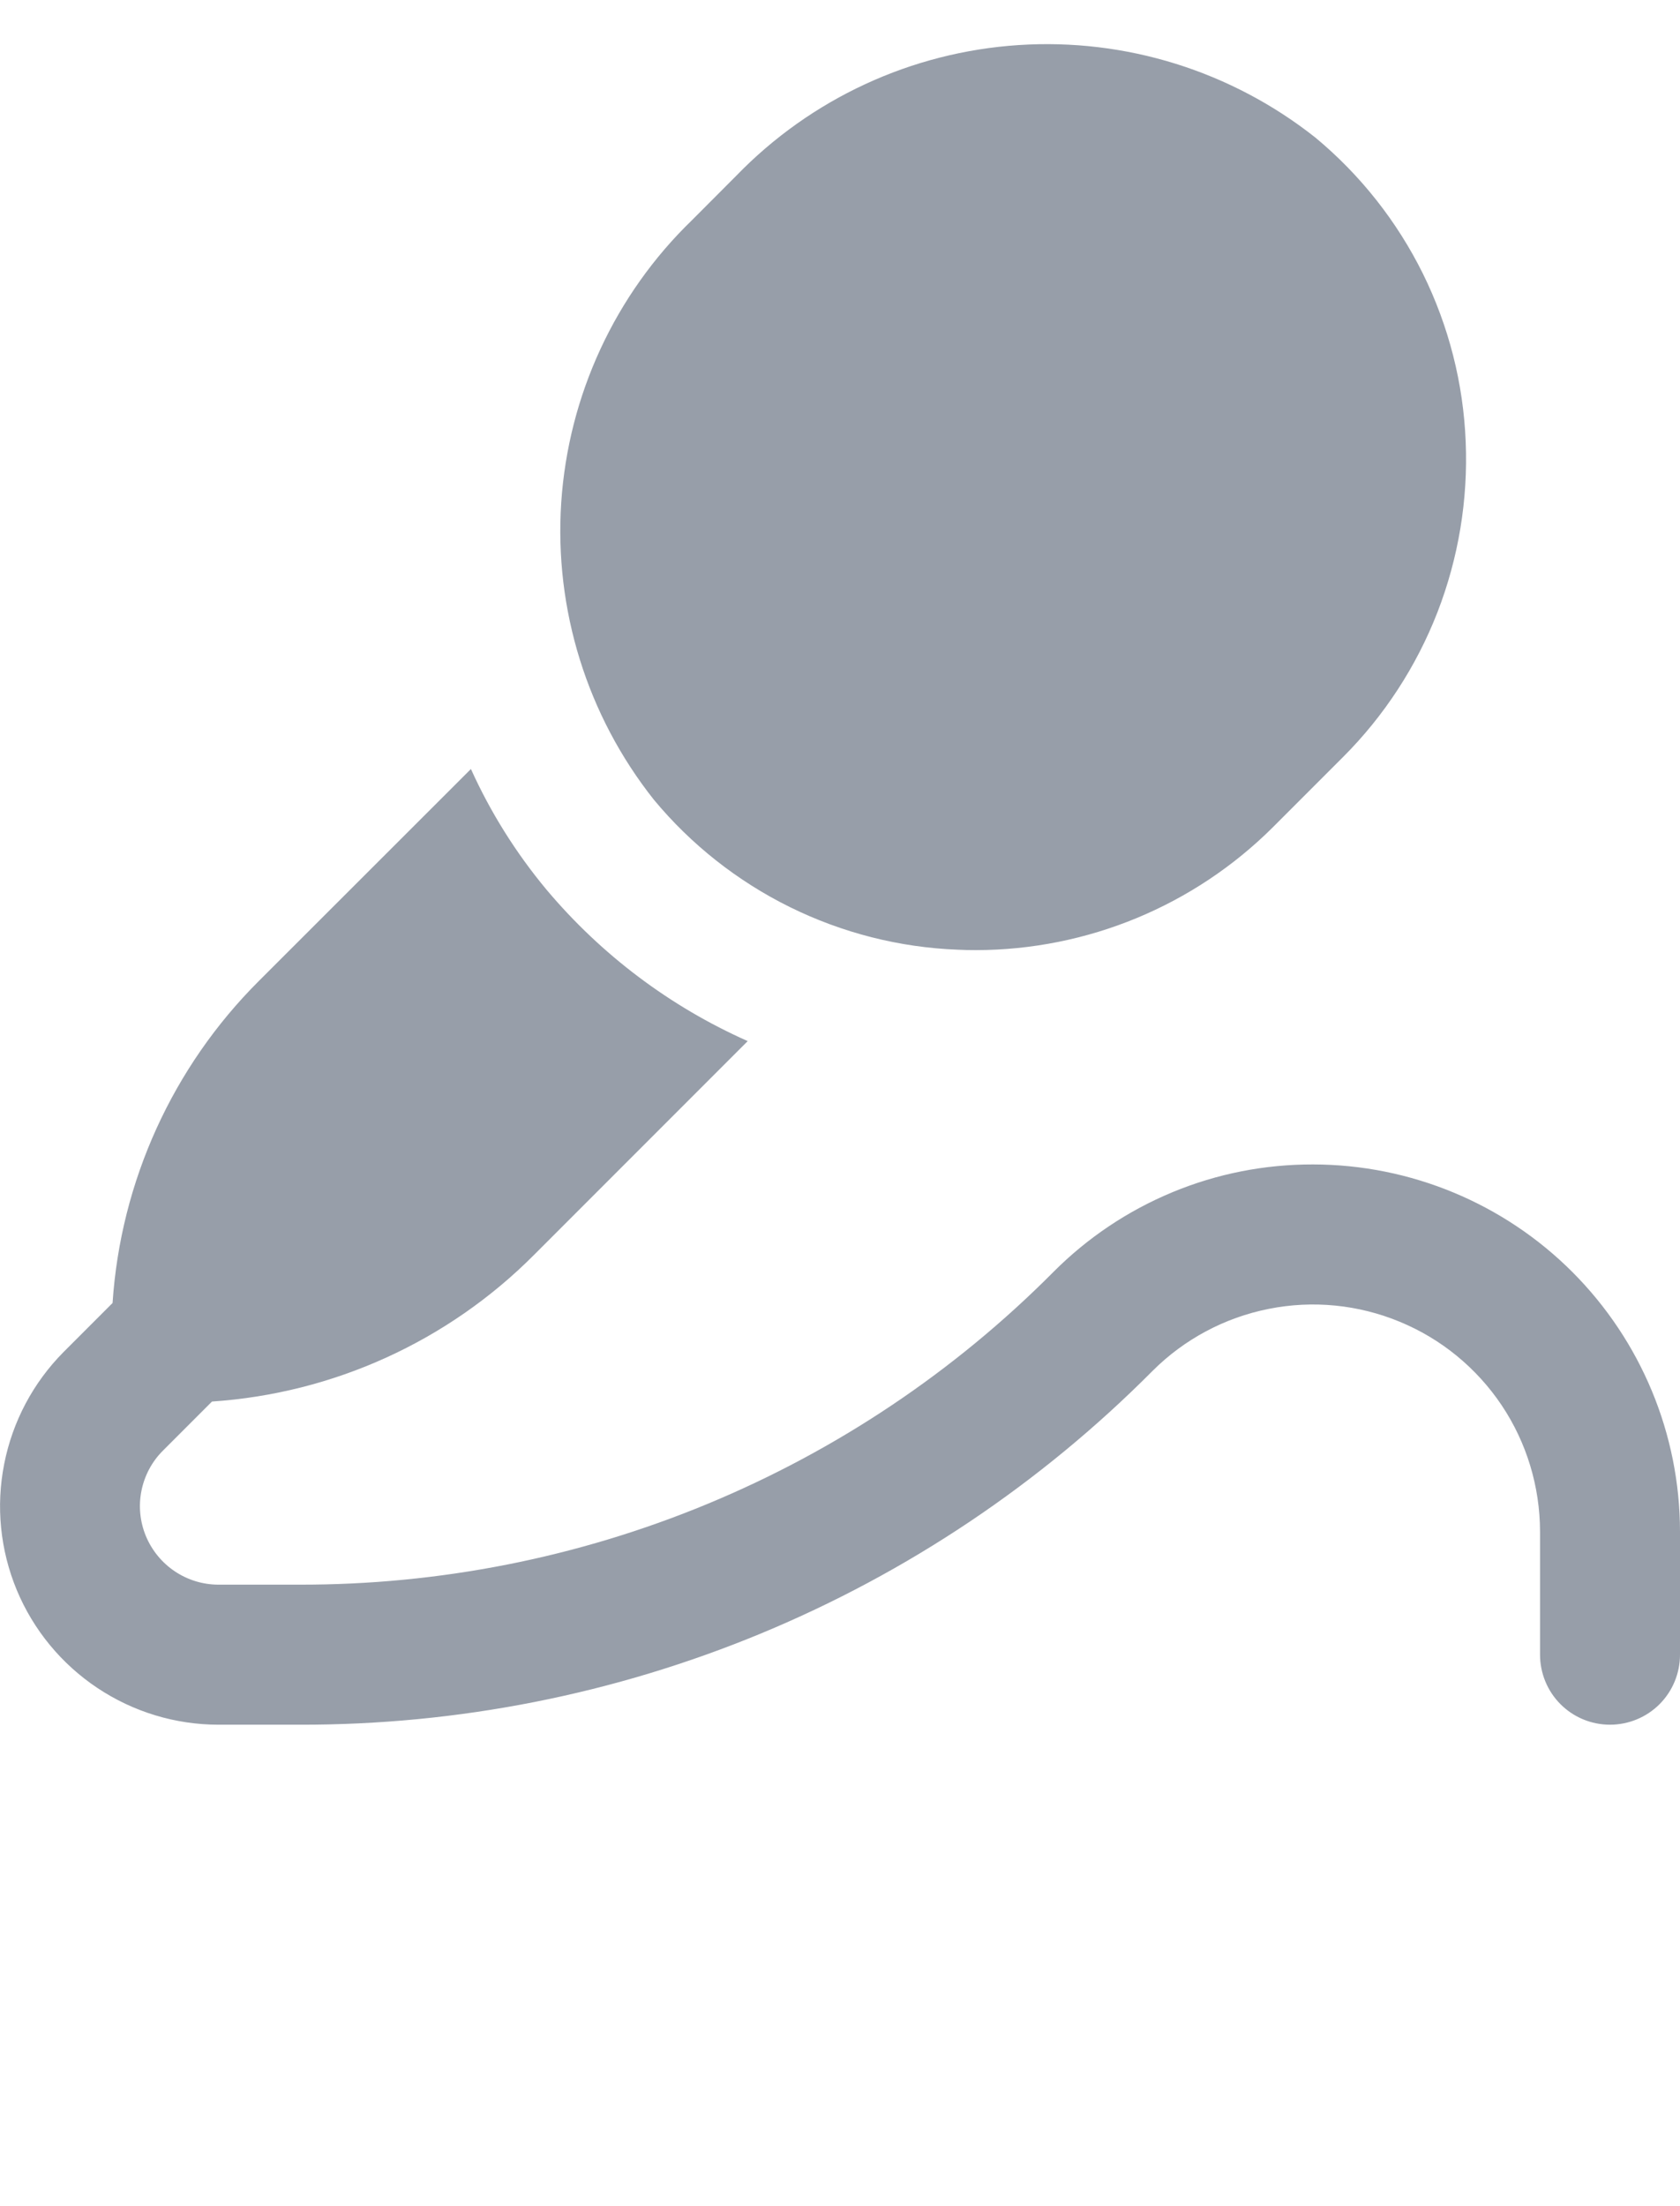 <svg width="16" height="21" viewBox="0 0 16 21" fill="none" xmlns="http://www.w3.org/2000/svg">
<g clip-path="url(#clip0_4309_1267)">
<path d="M6.227 7.612C5.592 6.811 5.278 5.803 5.345 4.784C5.413 3.765 5.856 2.806 6.59 2.096L7.012 1.673C7.723 0.939 8.681 0.496 9.7 0.429C10.719 0.362 11.727 0.676 12.528 1.31C12.956 1.665 13.305 2.107 13.552 2.606C13.798 3.105 13.937 3.65 13.959 4.206C13.982 4.759 13.89 5.312 13.69 5.828C13.489 6.344 13.183 6.814 12.791 7.206L12.125 7.872C11.373 8.622 10.355 9.043 9.294 9.044C9.237 9.044 9.179 9.043 9.122 9.04C8.566 9.019 8.021 8.88 7.522 8.634C7.024 8.388 6.582 8.04 6.227 7.612ZM12.505 11.084C12.046 11.083 11.591 11.172 11.167 11.348C10.742 11.524 10.357 11.782 10.033 12.107C9.092 13.054 7.972 13.804 6.739 14.315C5.506 14.826 4.183 15.087 2.848 15.084H2.081C1.933 15.084 1.789 15.04 1.666 14.958C1.543 14.876 1.447 14.759 1.39 14.623C1.333 14.486 1.318 14.336 1.347 14.191C1.376 14.046 1.447 13.912 1.552 13.808L2.019 13.341C3.176 13.263 4.266 12.768 5.085 11.946L7.121 9.91C6.382 9.582 5.727 9.089 5.206 8.47C4.915 8.121 4.672 7.734 4.485 7.32L2.467 9.336C1.645 10.155 1.149 11.245 1.072 12.403L0.605 12.87C0.316 13.161 0.119 13.532 0.04 13.935C-0.04 14.338 0.002 14.756 0.16 15.136C0.318 15.515 0.585 15.839 0.927 16.067C1.269 16.295 1.67 16.417 2.081 16.417H2.848C4.358 16.421 5.854 16.126 7.249 15.548C8.644 14.97 9.911 14.121 10.976 13.05C11.278 12.748 11.664 12.542 12.083 12.459C12.502 12.375 12.937 12.418 13.332 12.582C13.727 12.745 14.064 13.022 14.302 13.377C14.54 13.733 14.666 14.151 14.667 14.578V15.75C14.667 15.927 14.737 16.097 14.862 16.222C14.987 16.347 15.156 16.417 15.333 16.417C15.51 16.417 15.68 16.347 15.805 16.222C15.93 16.097 16 15.927 16 15.75V14.578C15.999 13.652 15.63 12.764 14.975 12.108C14.32 11.453 13.431 11.085 12.505 11.084Z" fill="#979EA9"/>
</g>
<defs>
<clipPath id="clip0_4309_1267">
<rect width="16" height="16" fill="white" transform="translate(0 0.417)"/>
</clipPath>
</defs>
</svg>
